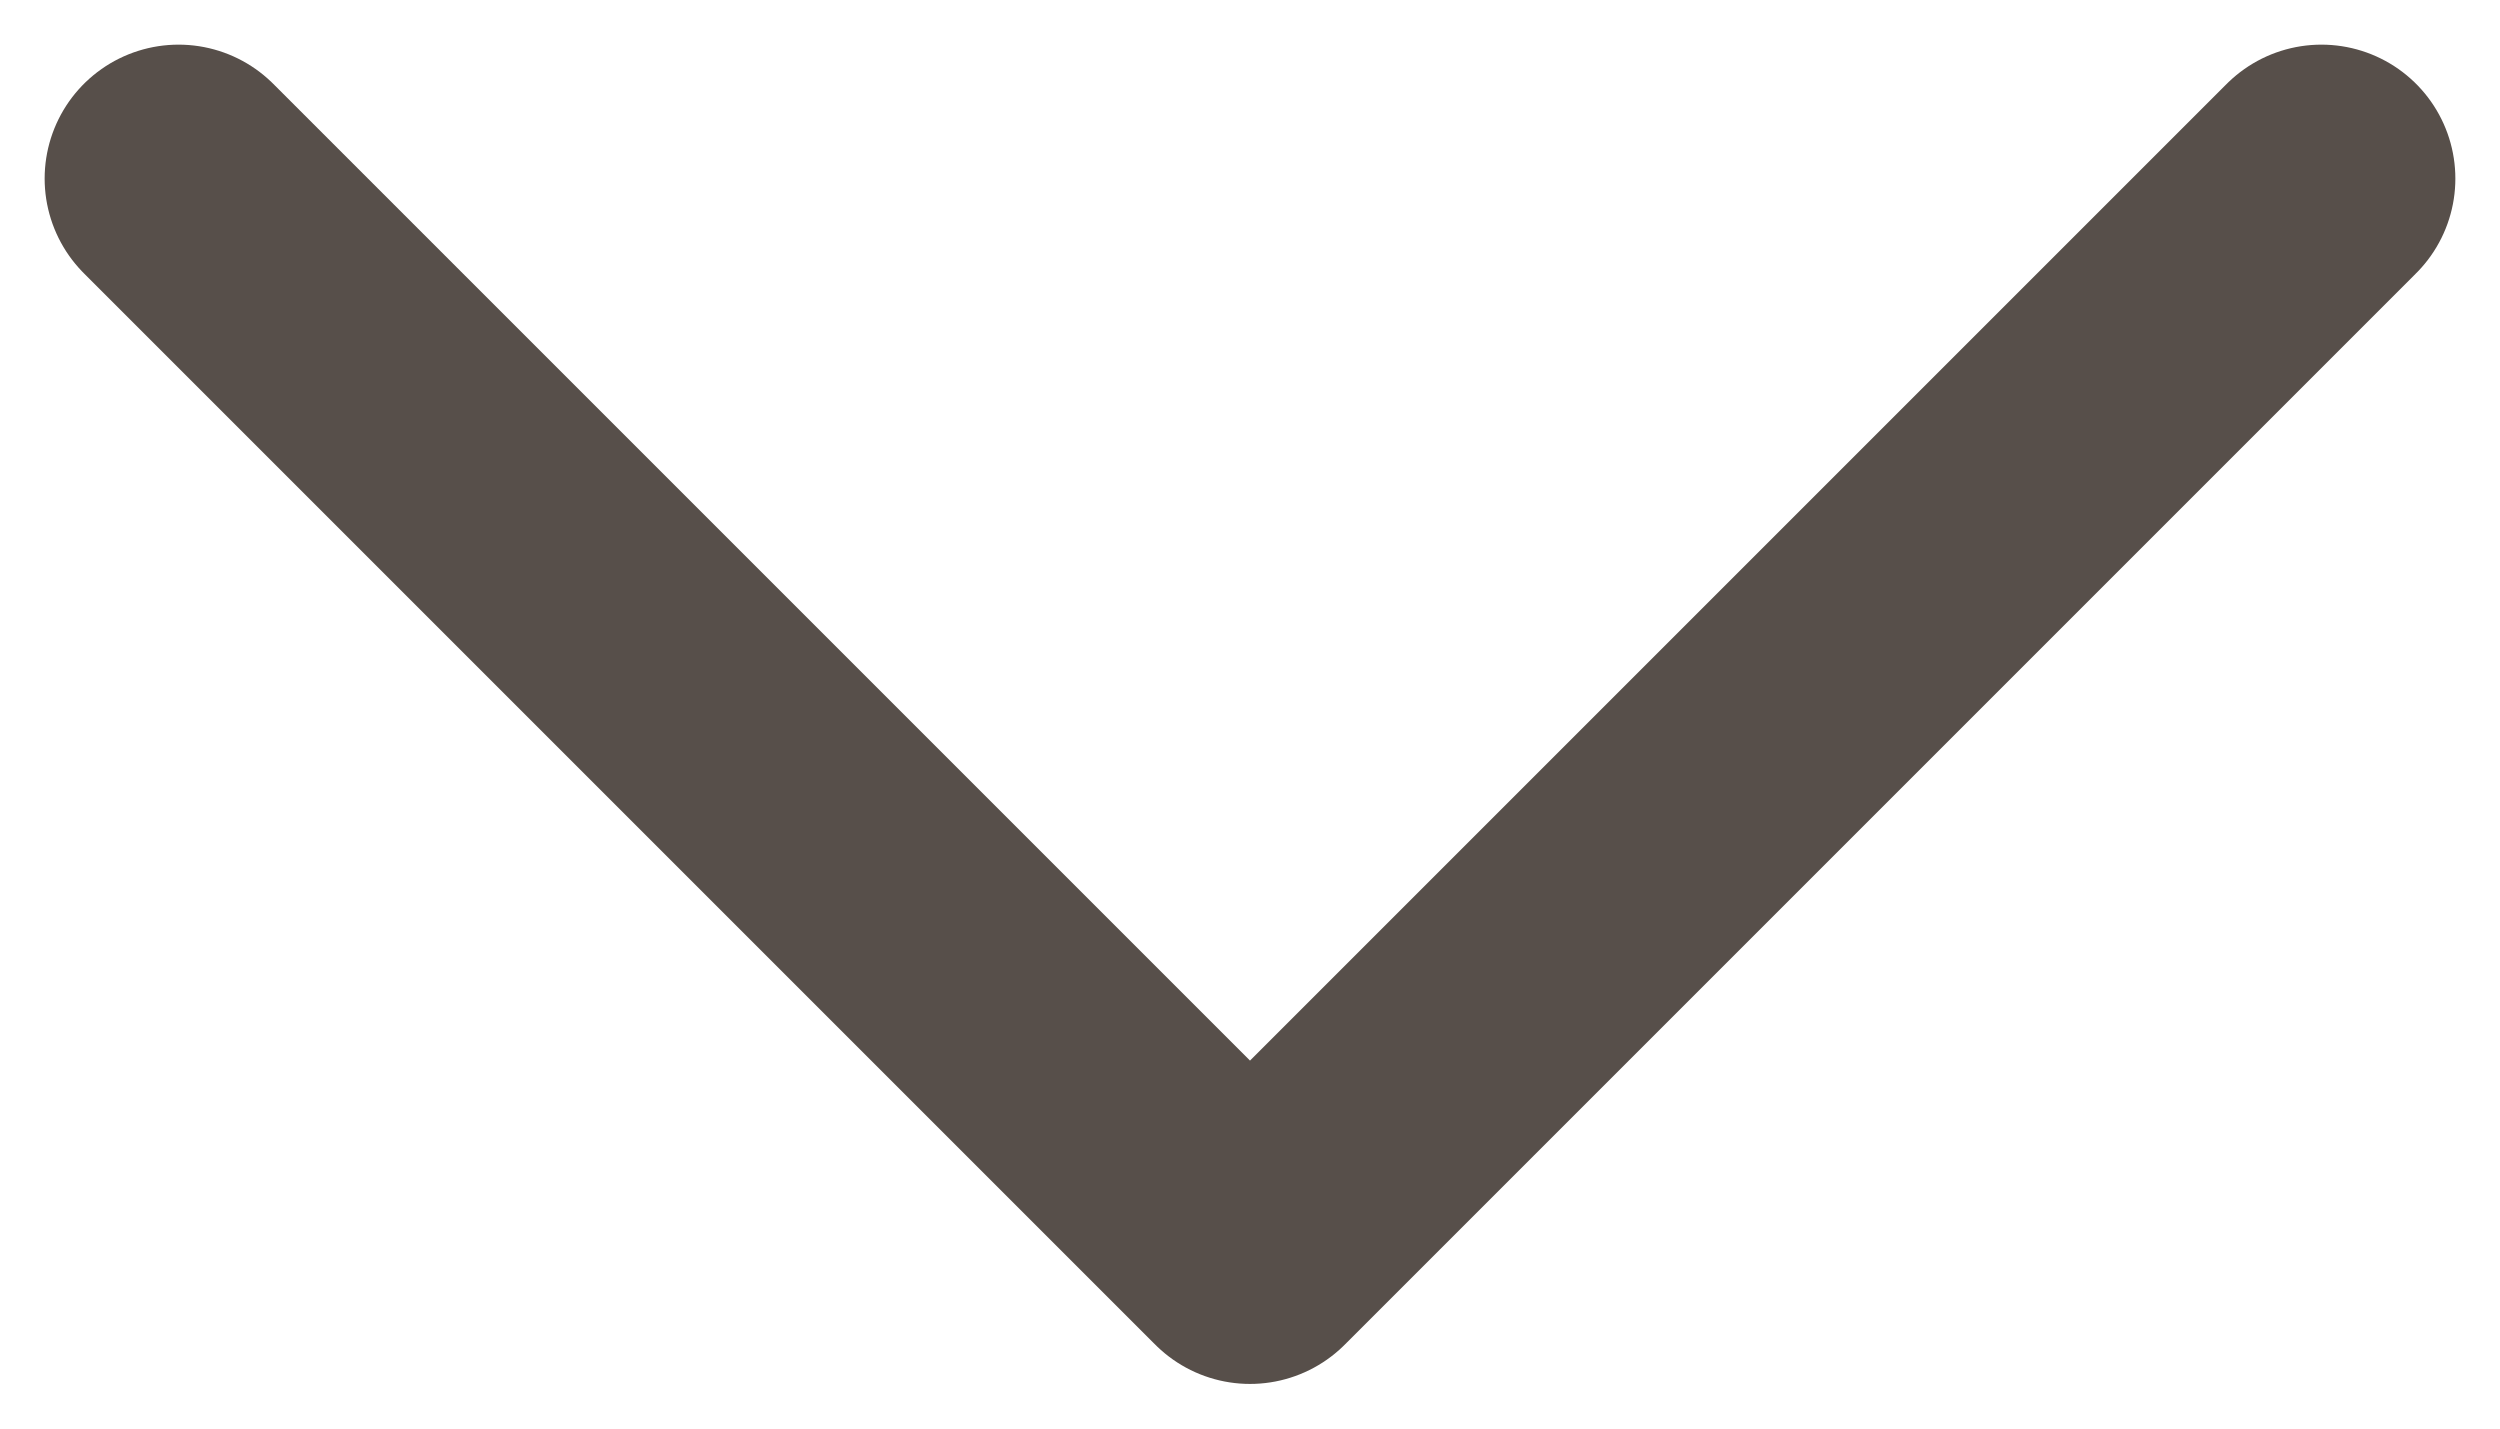 <svg width="14" height="8" viewBox="0 0 14 8" fill="none" xmlns="http://www.w3.org/2000/svg">
<path d="M1 1L7 7L13 1" stroke="#574F4A" stroke-width="1.5" stroke-linecap="round" stroke-linejoin="round"/>
</svg>

